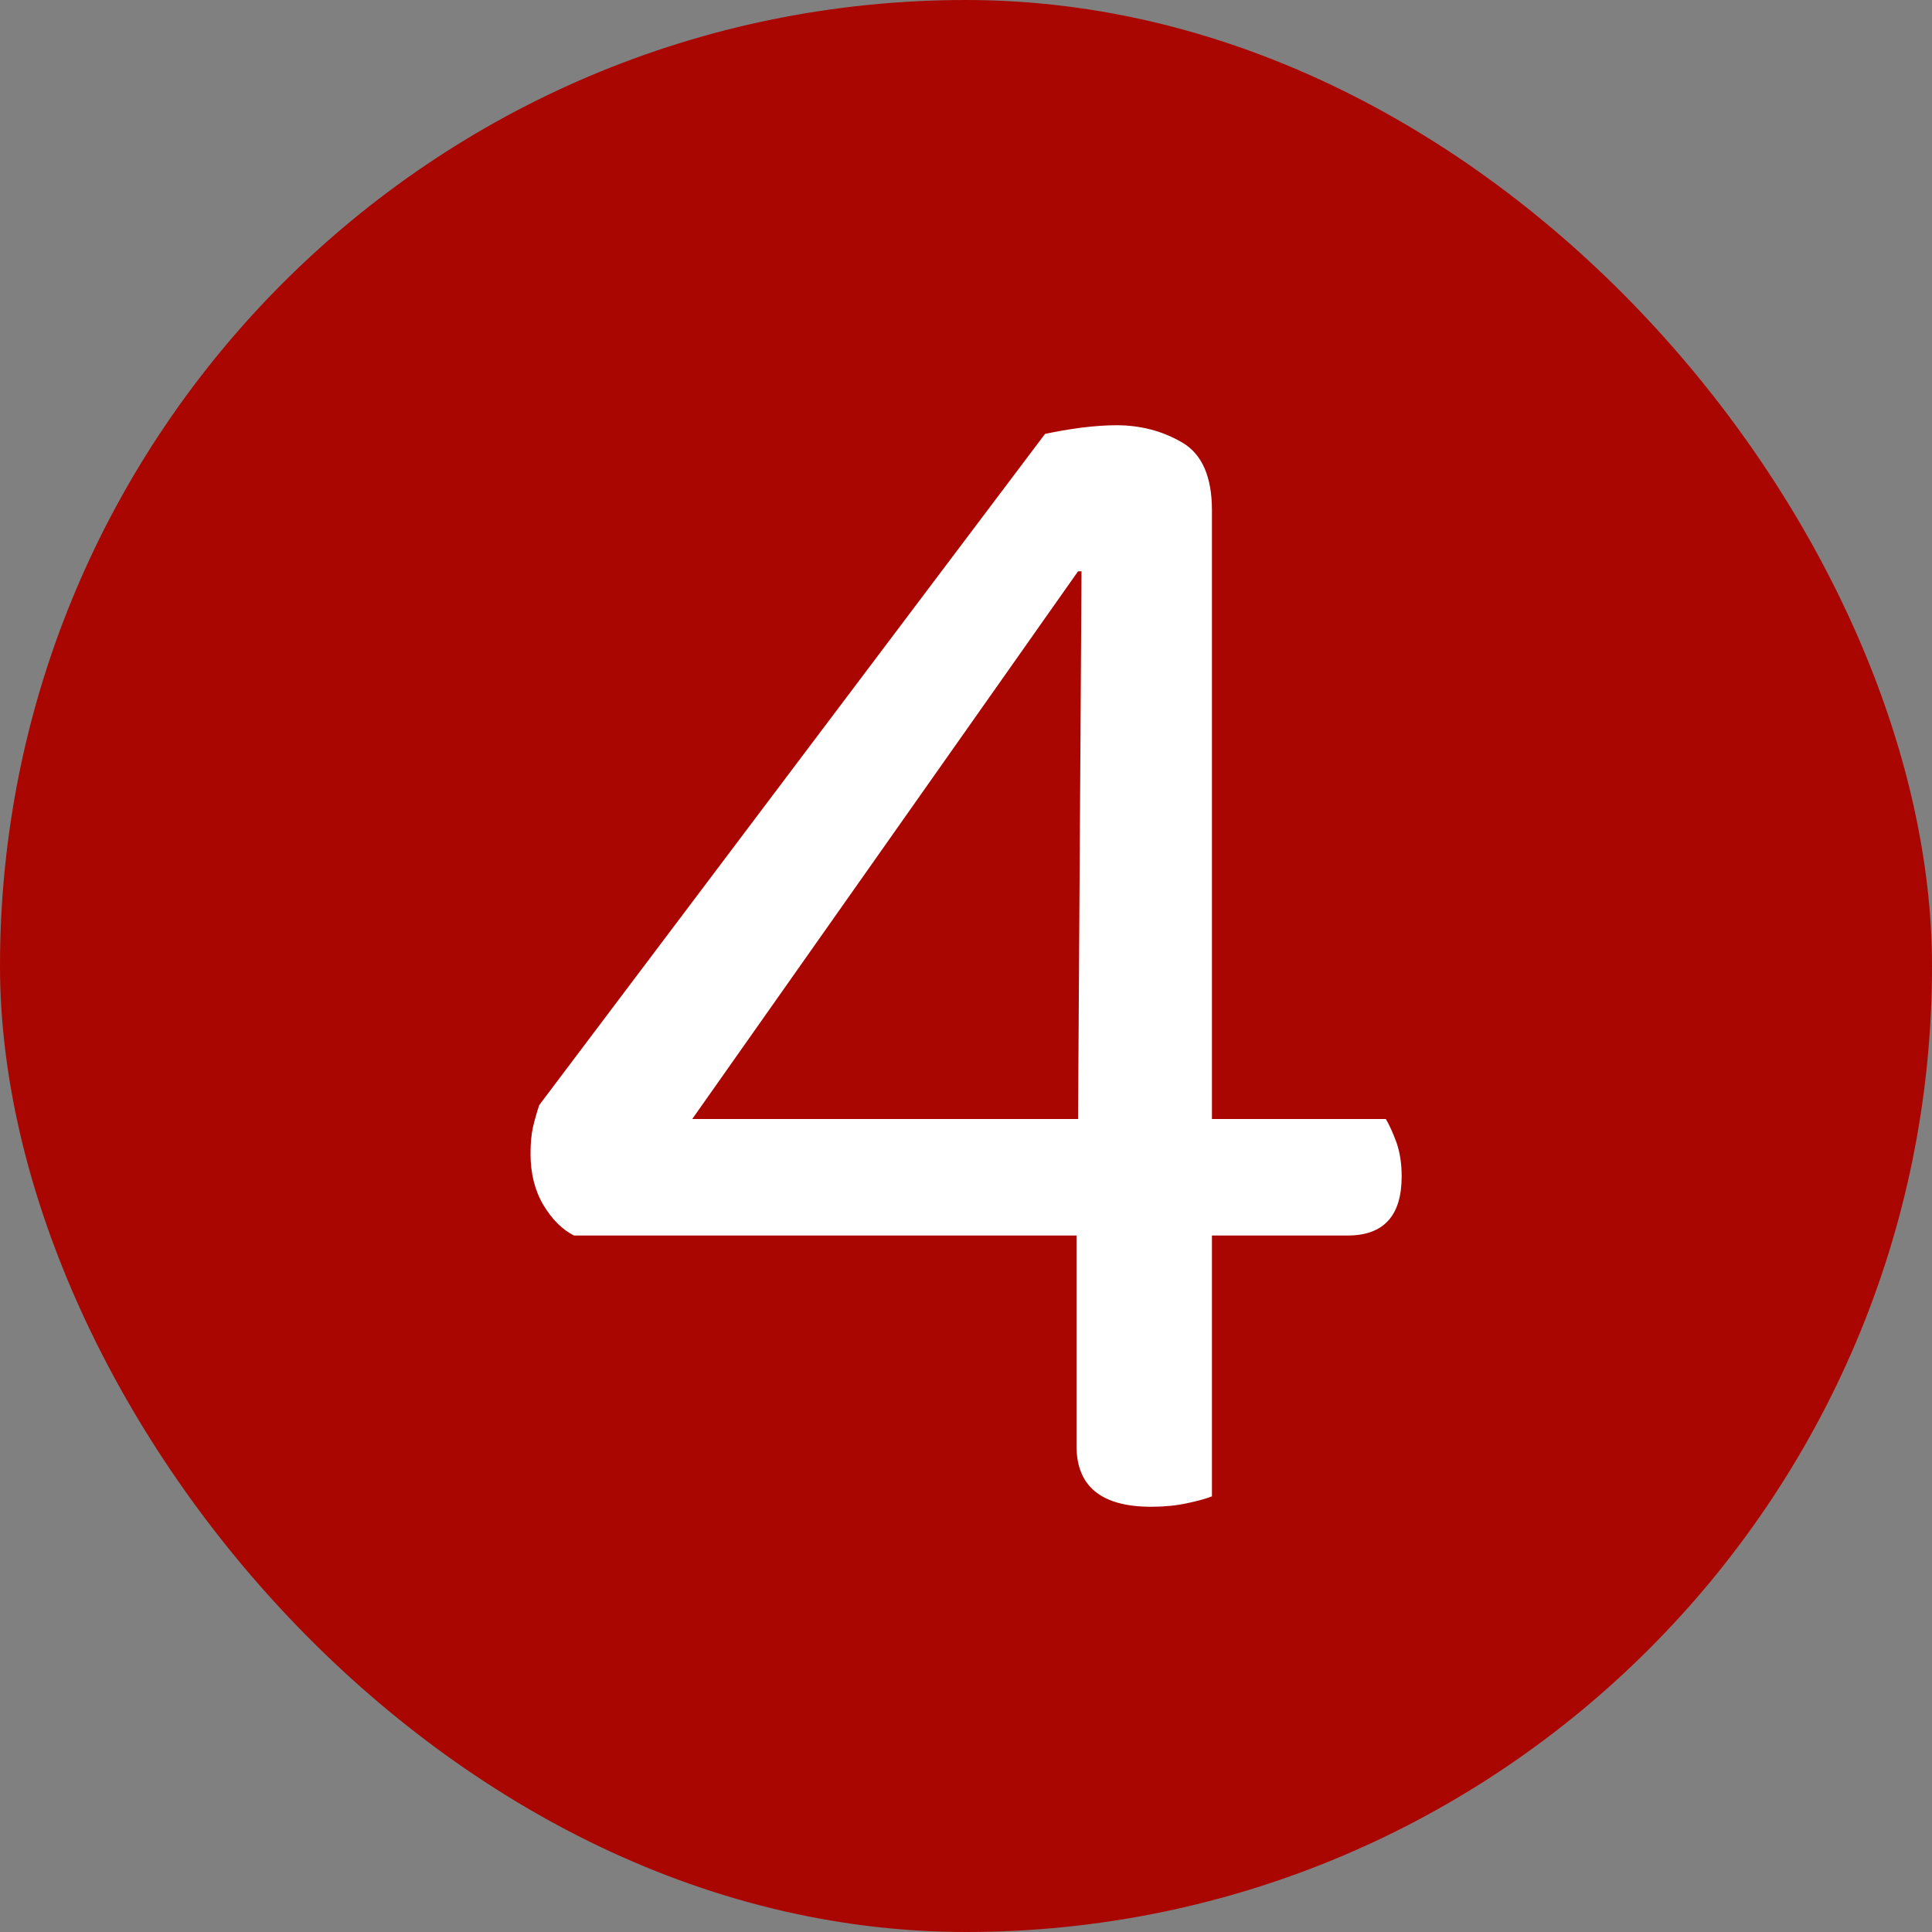 <svg xmlns="http://www.w3.org/2000/svg" width="256" height="256" viewBox="0 0 100 100"><rect x="0" y="0" width="100" height="100" fill="#808080" stroke="none"/><rect width="100" height="100" rx="50" fill="#aa0601"></rect><path fill="#ffffff" d="M27.91 57.20L54.09 22.46Q54.91 22.28 55.94 22.14Q56.98 22.01 57.78 22.01L57.78 22.01Q59.67 22.01 61.20 22.91Q62.73 23.81 62.73 26.42L62.73 26.42L62.73 57.92L71.73 57.92Q72.00 58.37 72.28 59.13Q72.55 59.90 72.55 60.89L72.55 60.89Q72.55 63.95 69.75 63.95L69.75 63.95L62.73 63.95L62.73 77.45Q62.28 77.63 61.43 77.81Q60.58 77.99 59.59 77.99L59.59 77.99Q55.72 77.99 55.72 74.84L55.72 74.84L55.72 63.95L29.71 63.95Q28.81 63.50 28.13 62.38Q27.46 61.25 27.46 59.72L27.46 59.72Q27.46 58.91 27.59 58.32Q27.73 57.74 27.91 57.20L27.91 57.20ZM55.80 57.92L55.98 29.57L55.80 29.57L35.83 57.92L55.80 57.92Z"></path></svg>